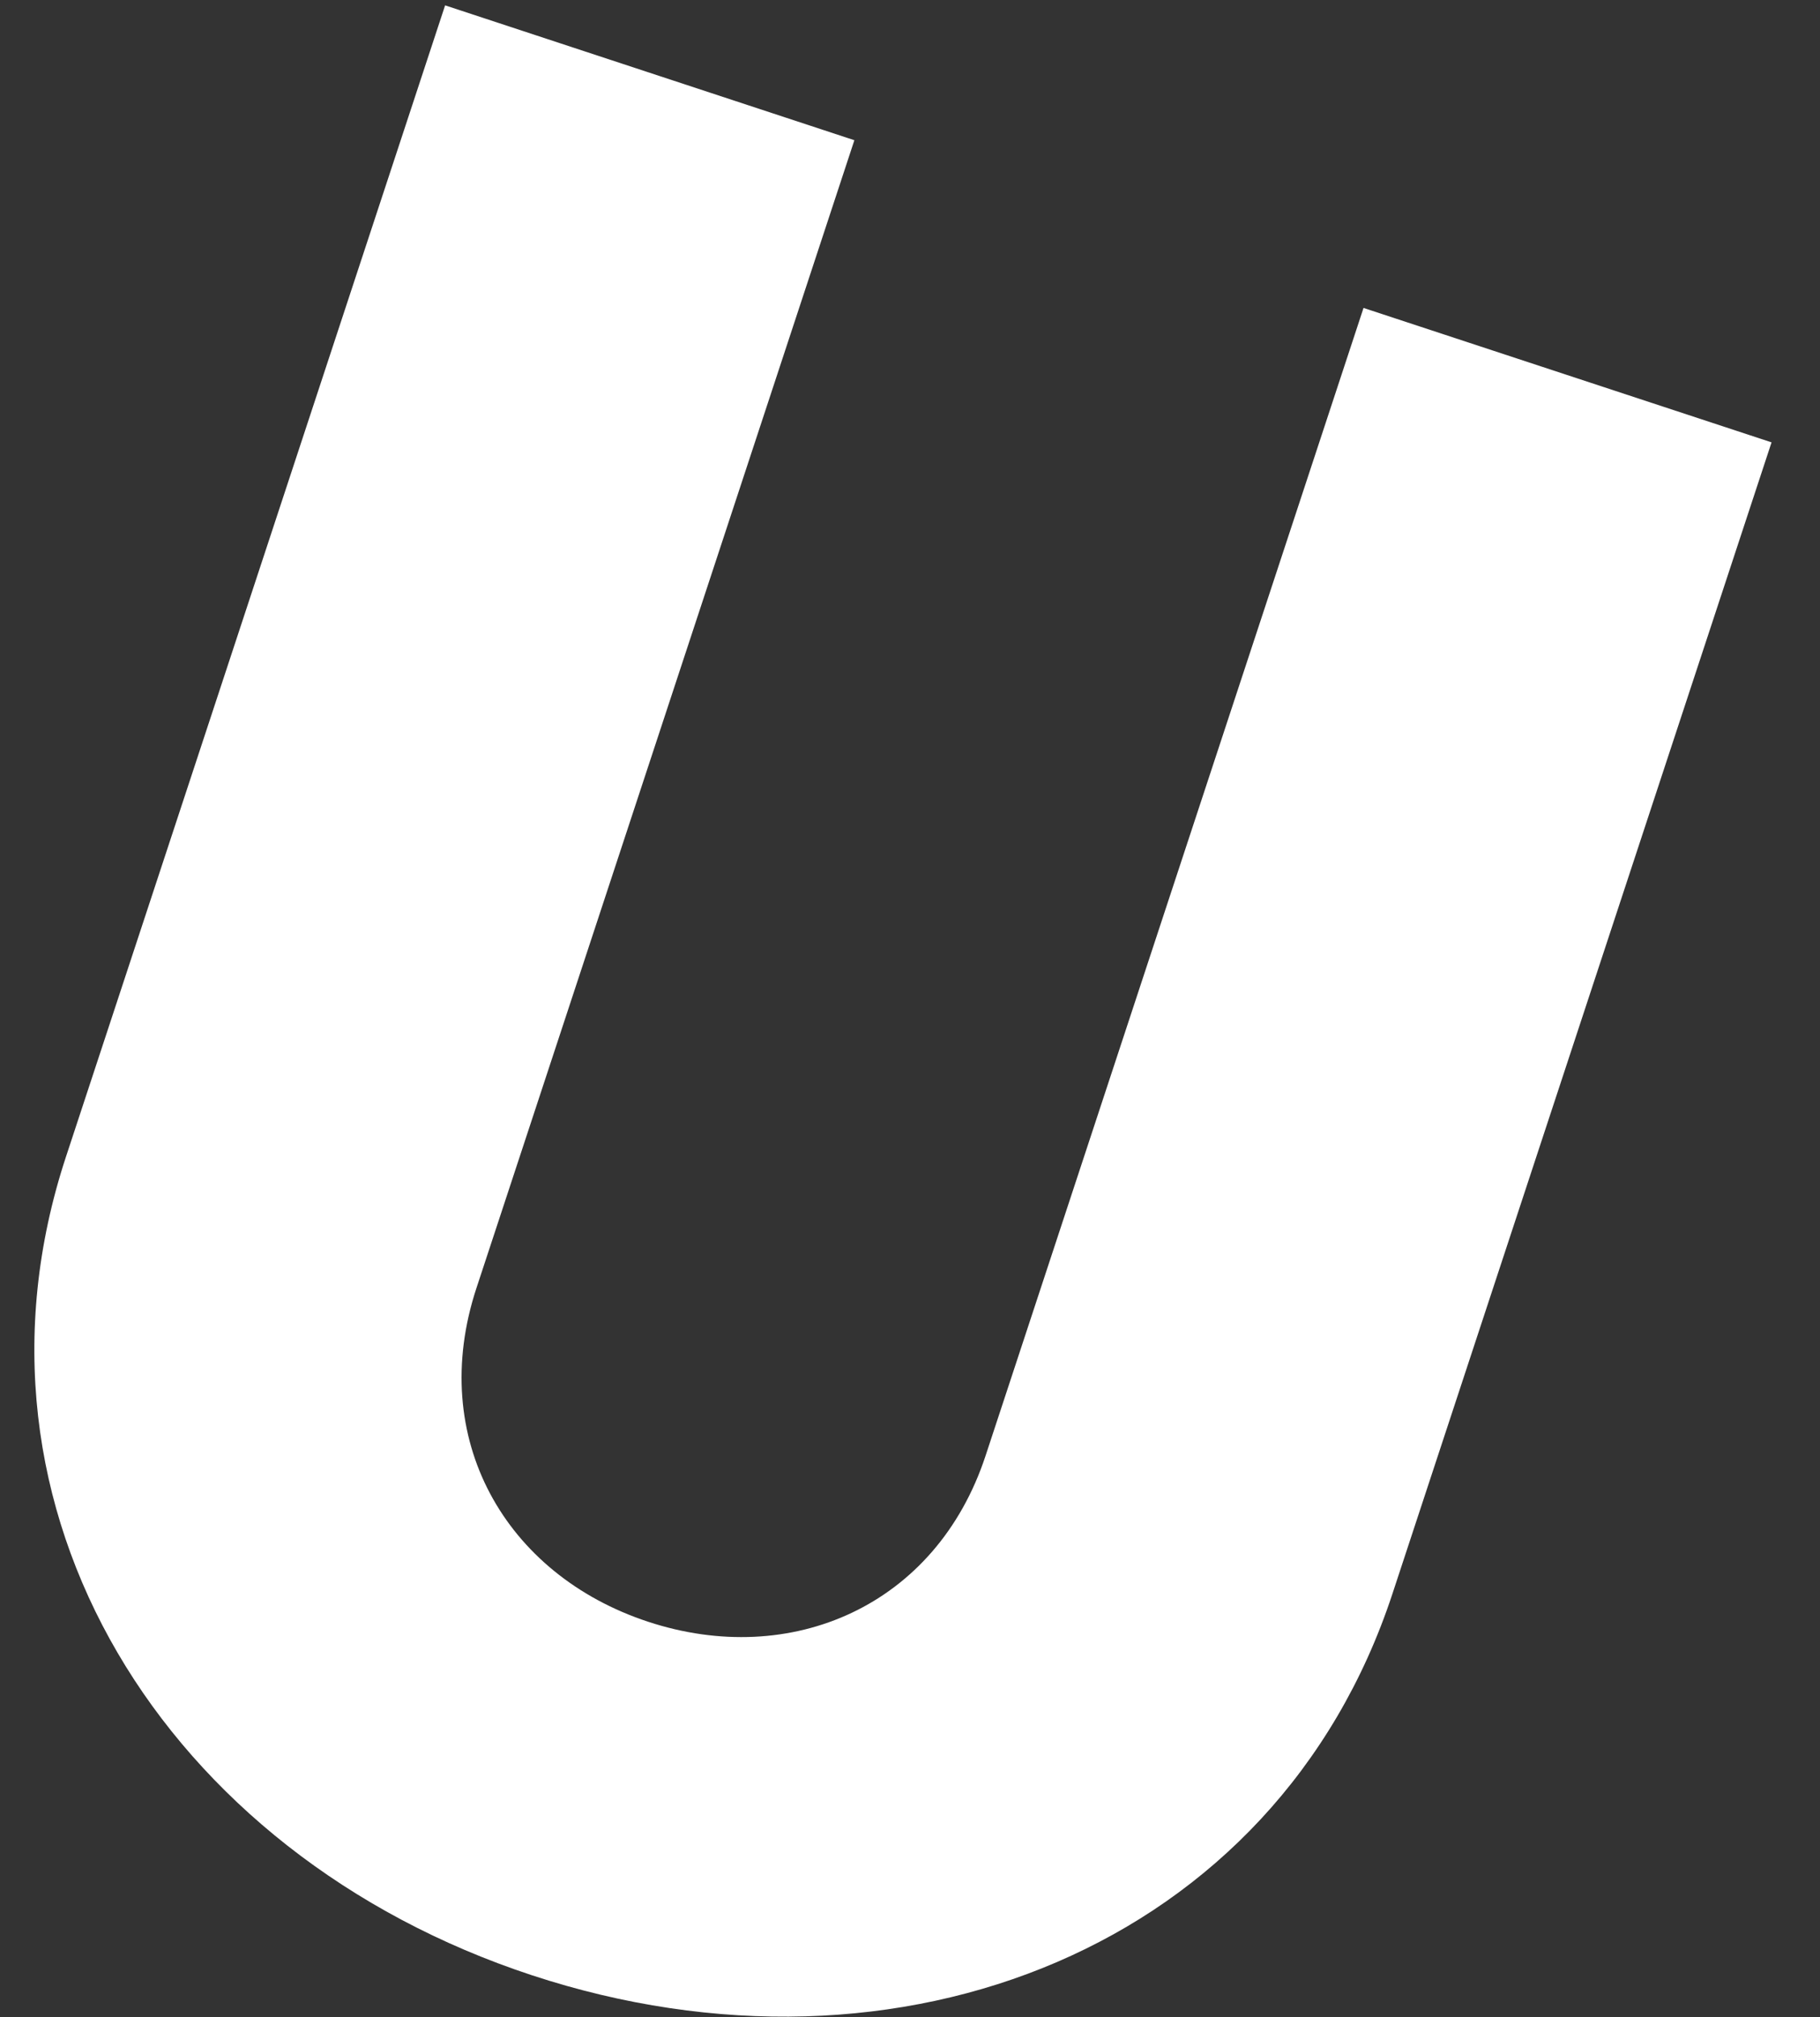 <?xml version="1.0" encoding="UTF-8" standalone="no"?><svg width='37' height='41' viewBox='0 0 37 41' fill='none' xmlns='http://www.w3.org/2000/svg'>
<rect x="0" y="0" width="37" height="41" fill="#333333" stroke="none"/>
<path d='M36.015 8.991L27.72 6.259L20.036 29.589C19.03 32.643 16.082 33.919 13.175 32.962C10.268 32.004 8.68 29.234 9.686 26.18L17.369 2.85L9.049 0.109L1.34 23.515C-1.017 30.674 3.34 37.686 10.809 40.146C18.302 42.614 25.949 39.555 28.307 32.396L36.015 8.991Z' fill='white'/>
</svg>
